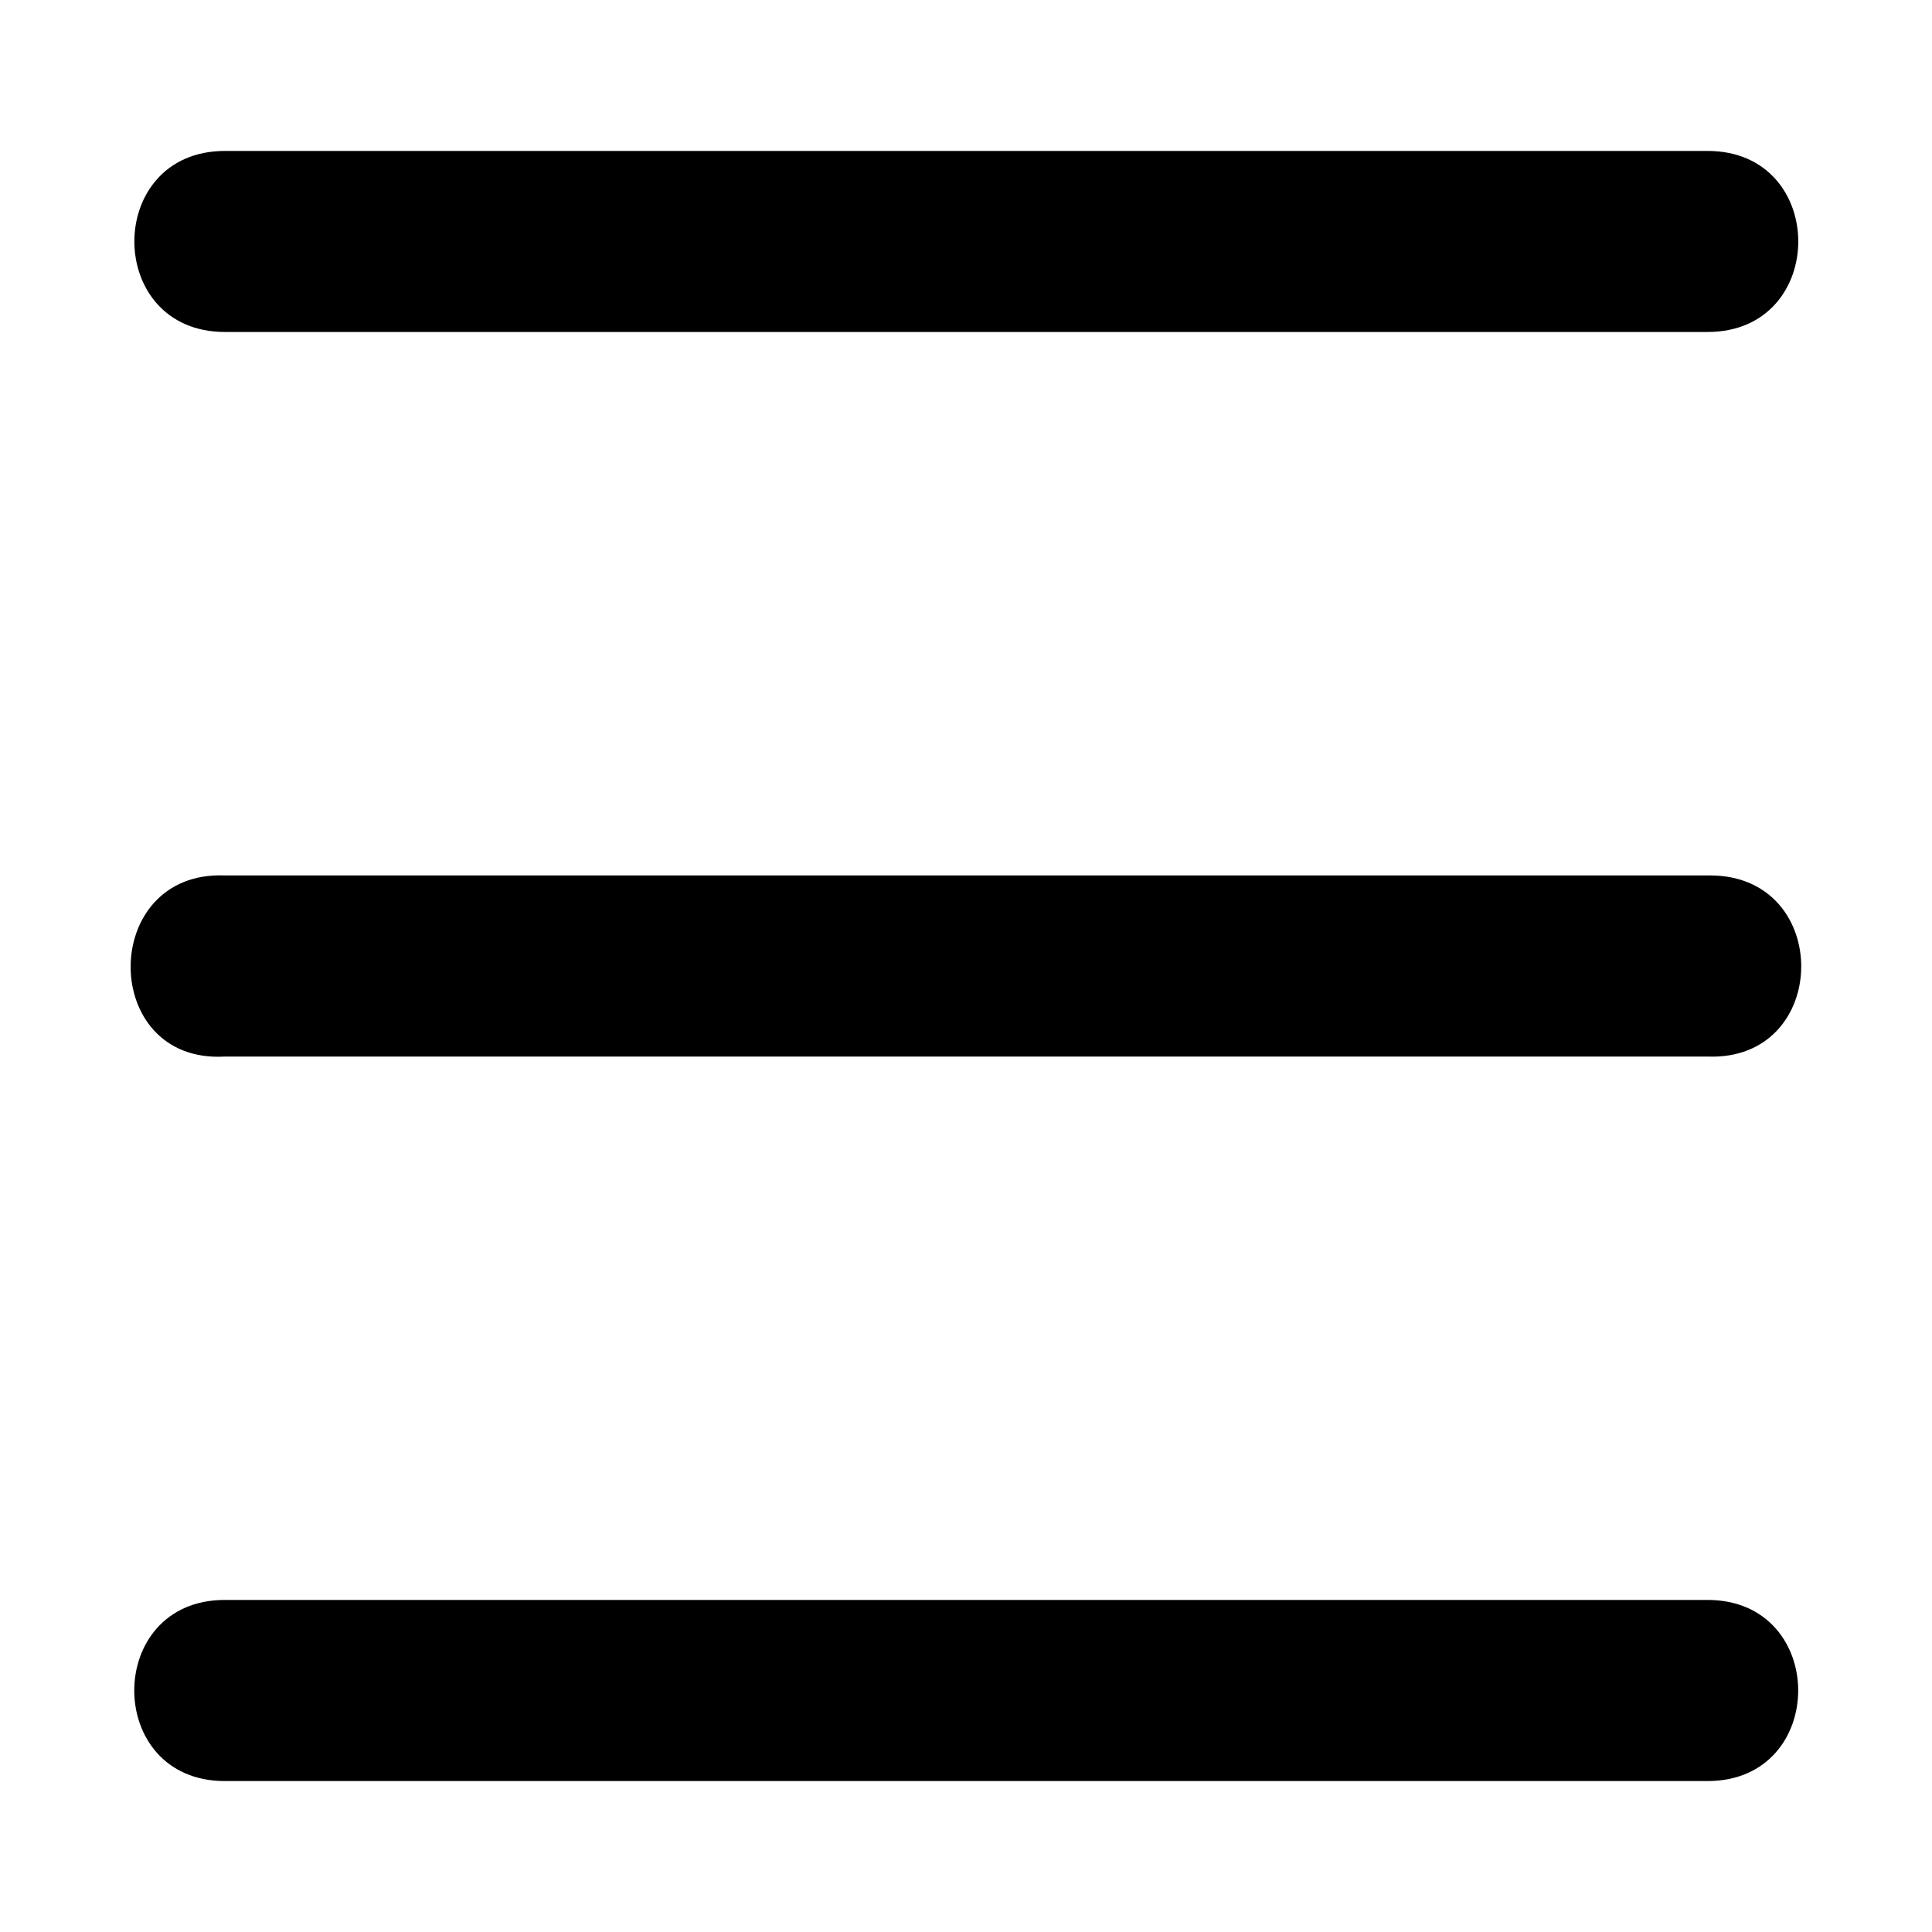 <svg width="24" height="24" viewBox="0 0 24 24" fill="none" xmlns="http://www.w3.org/2000/svg">
<path d="M2.794 1.875C1.294 1.875 1.294 4.124 2.794 4.124H21.213C22.714 4.124 22.714 1.875 21.213 1.875H2.794ZM21.245 10.875H2.792C1.233 10.814 1.233 13.214 2.792 13.125H21.212C22.743 13.184 22.773 10.875 21.243 10.875H21.245ZM2.792 19.875C1.293 19.875 1.293 22.125 2.792 22.125H21.212C22.713 22.125 22.713 19.875 21.212 19.875H2.792Z" fill="black"/>
</svg>
